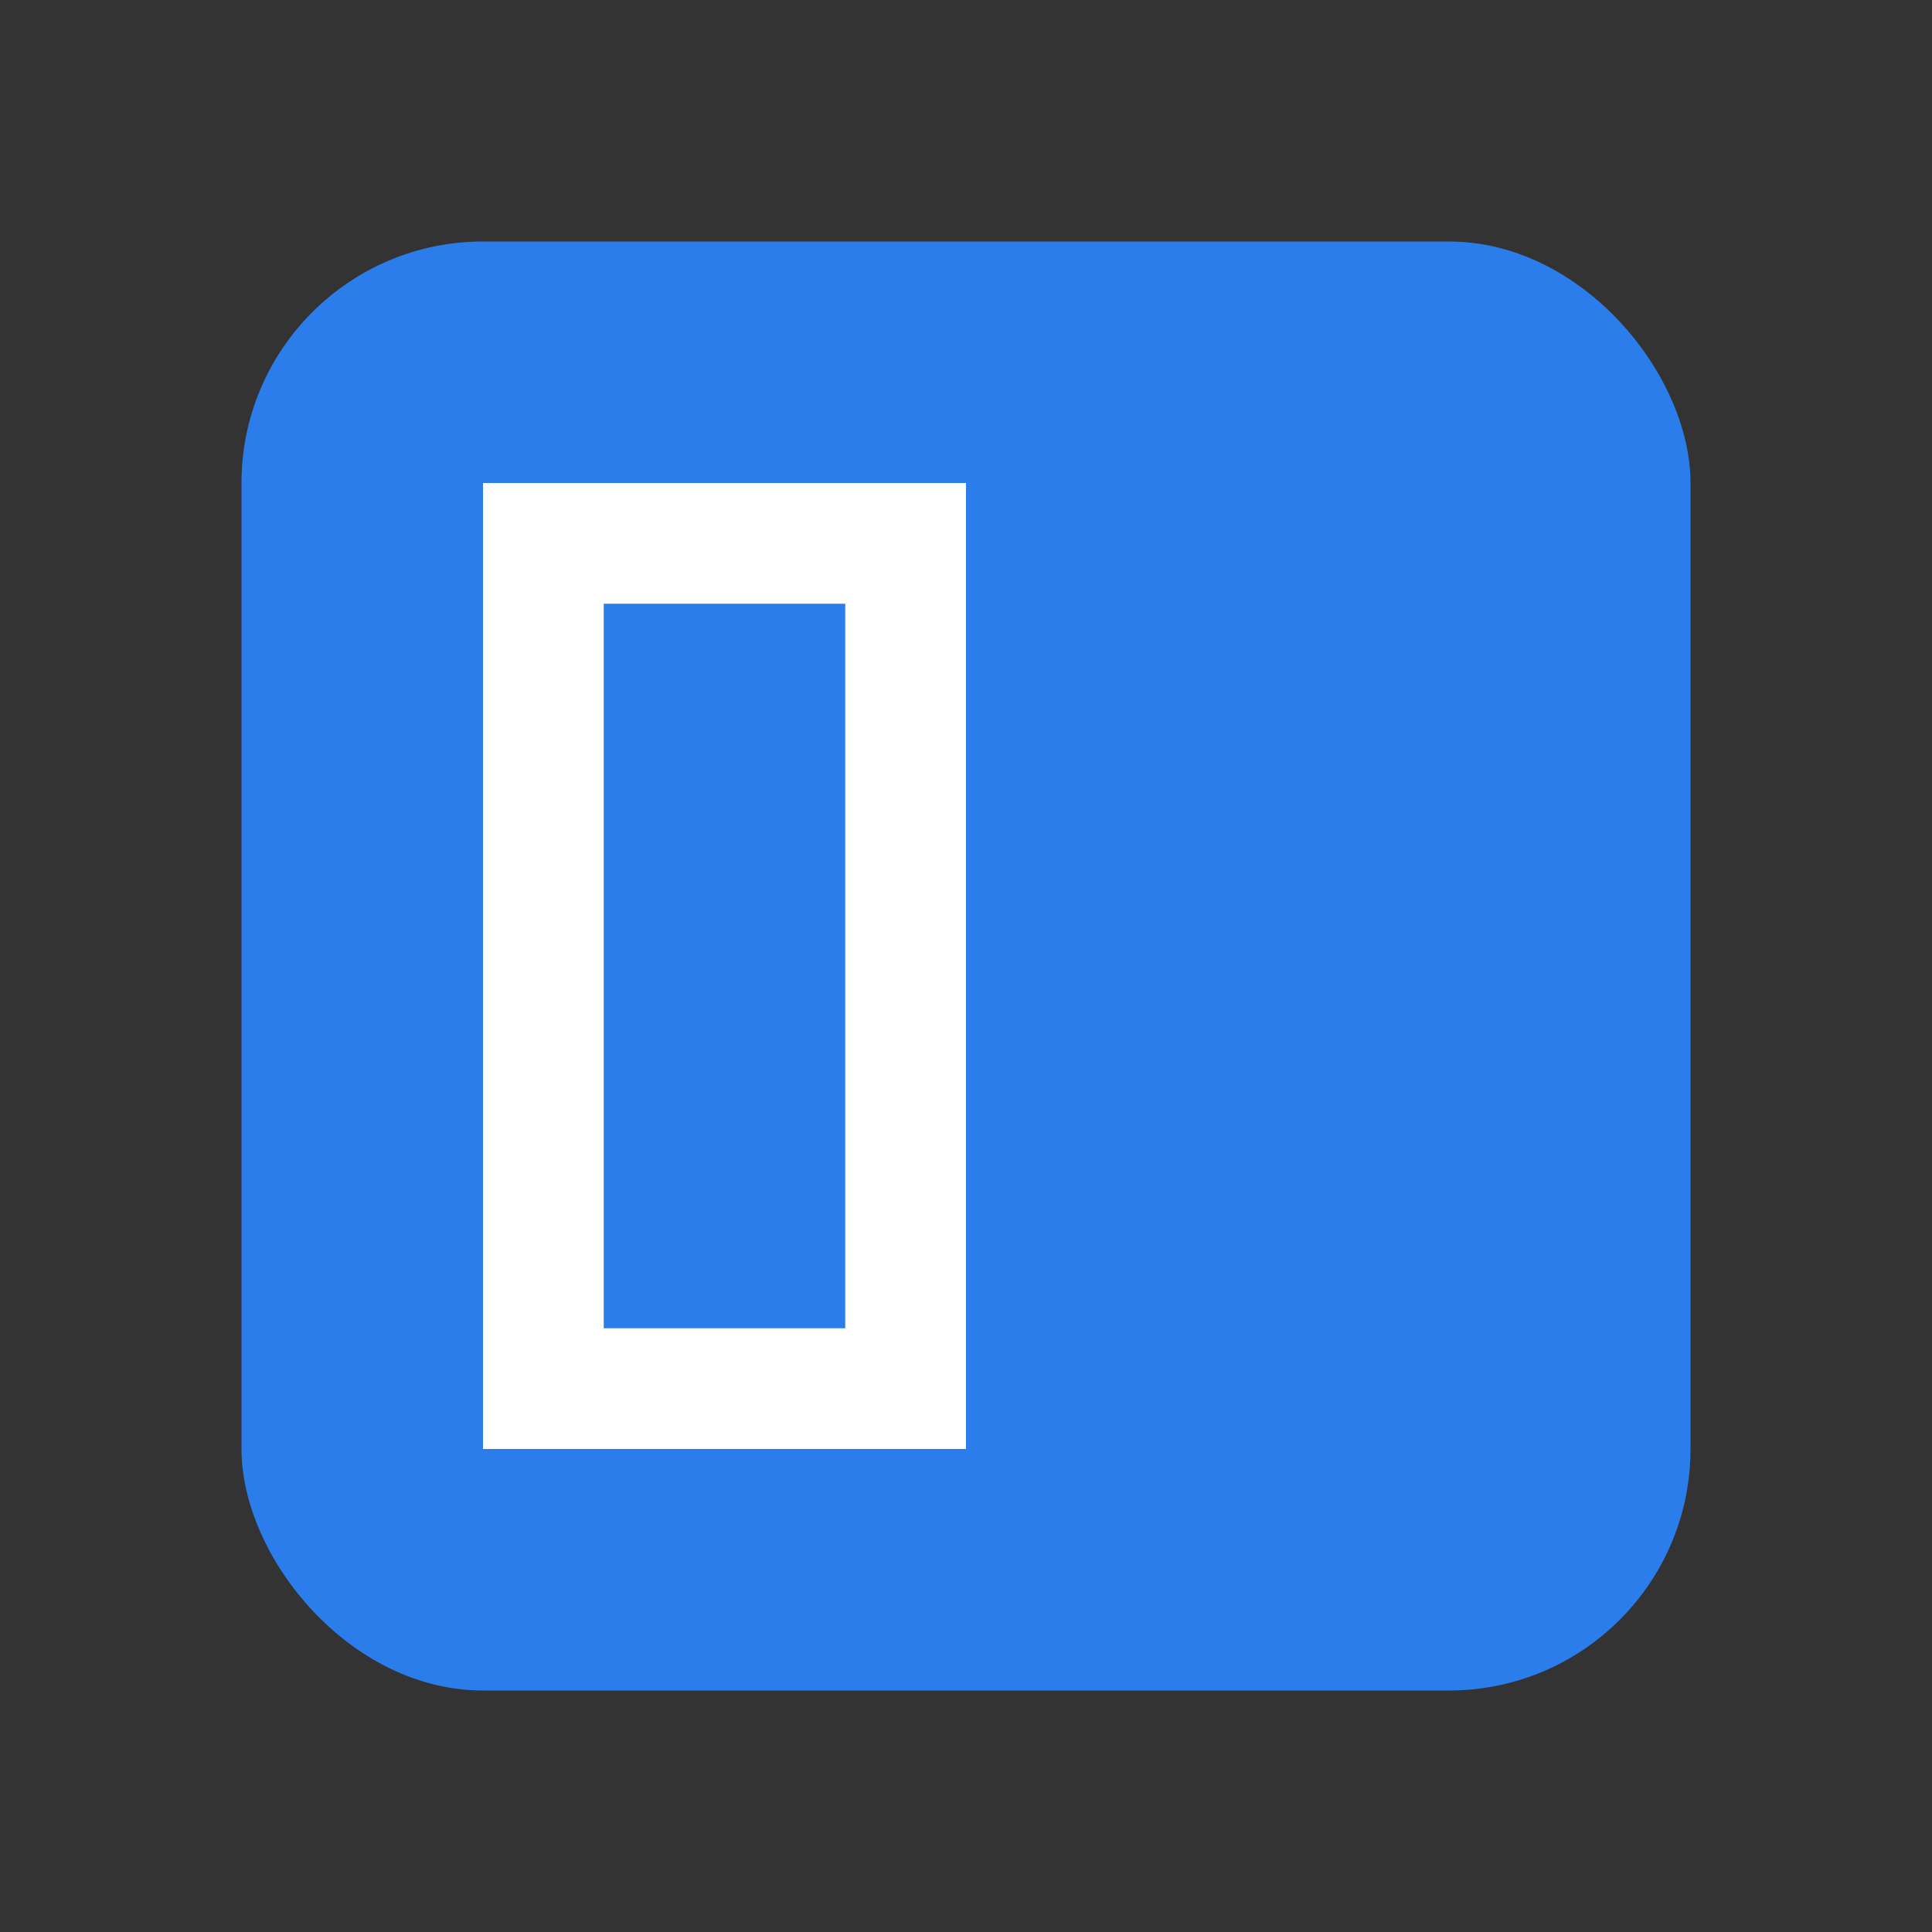 <svg width="16" height="16" viewBox="0 0 16 16" fill="none" xmlns="http://www.w3.org/2000/svg">
<rect x="0" y="0" width="16" height="16" fill="#333333" stroke="none"/>
<rect x="2" y="2" width="12" height="12" rx="2" fill="#2A7DEB"/>
<path fill-rule="evenodd" clip-rule="evenodd" d="M8 4H4V5V11V12H5H7H8V11V5V4ZM5 11H7L7 5L5 5L5 11Z" fill="white"/>
</svg>

